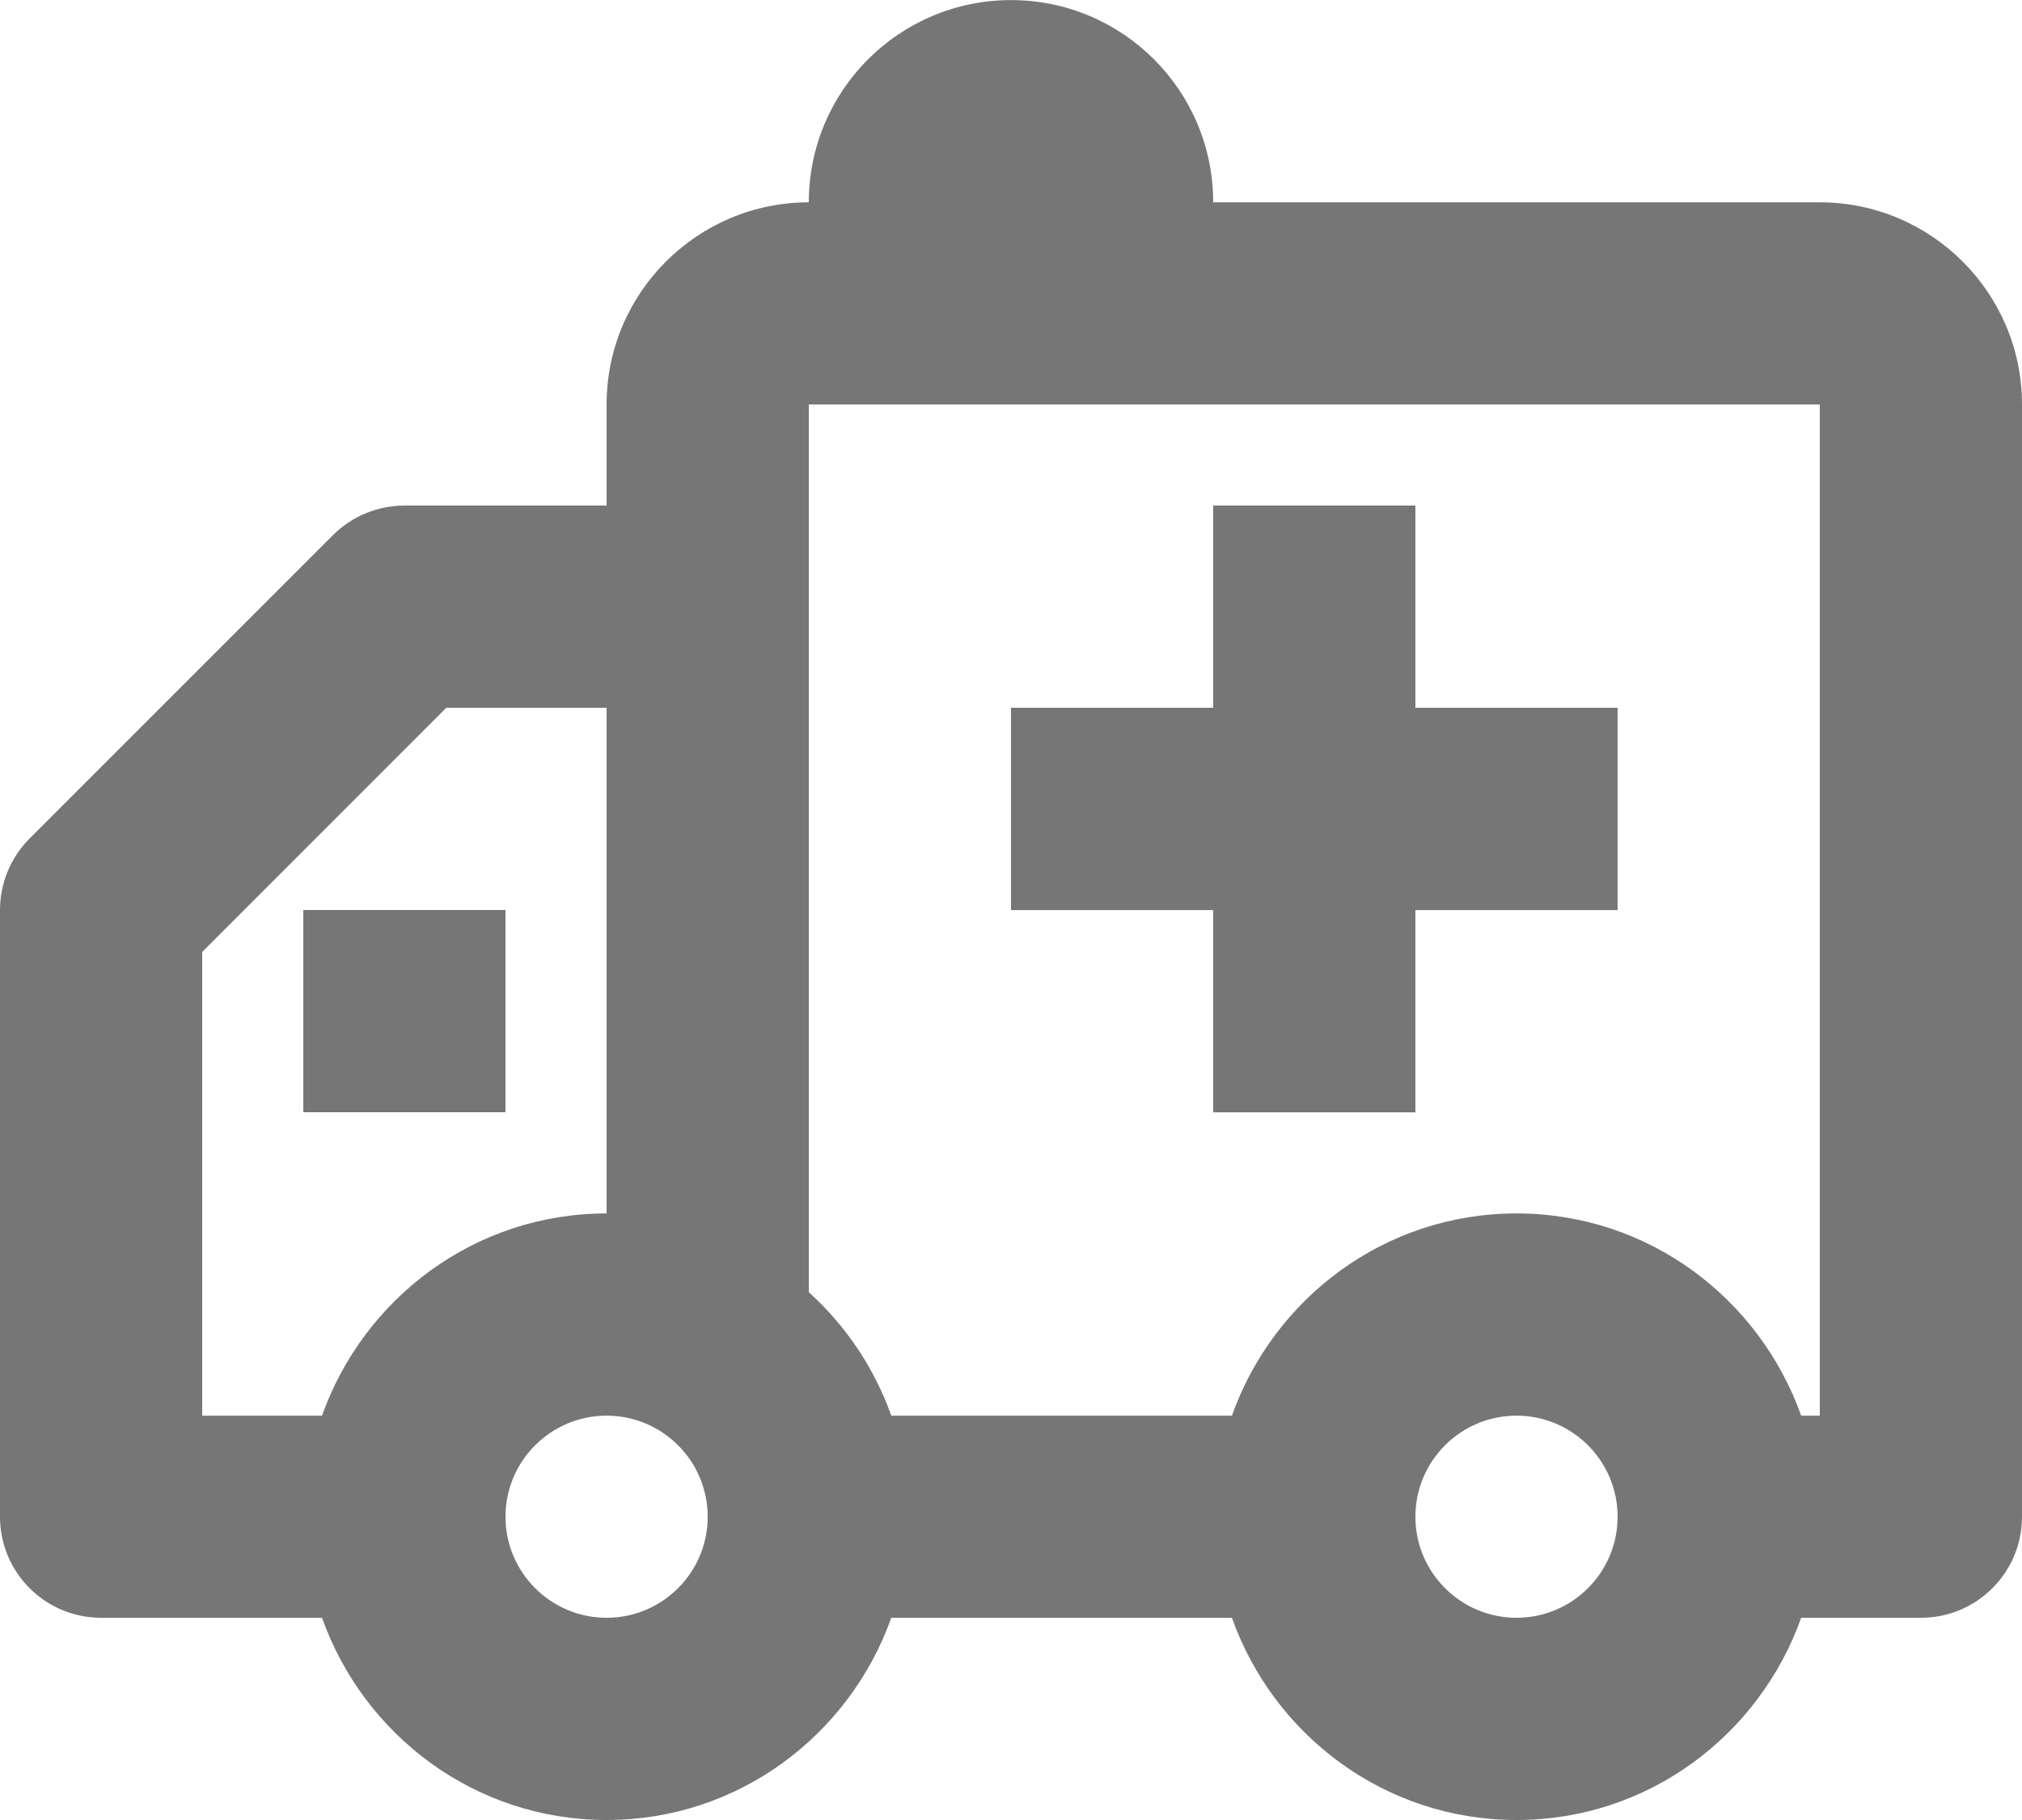 <?xml version="1.0" encoding="UTF-8"?>
<svg width="20px" height="18px" viewBox="0 0 20 18" version="1.1" xmlns="http://www.w3.org/2000/svg" xmlns:xlink="http://www.w3.org/1999/xlink">
    <!-- Generator: Sketch 42 (36781) - http://www.bohemiancoding.com/sketch -->
    <title>Fill 797 + Fill 798 + Fill 799</title>
    <desc>Created with Sketch.</desc>
    <defs></defs>
    <g id="Page-1" stroke="none" stroke-width="1" fill="none" fill-rule="evenodd">
        <g id="Line-Icons" transform="translate(-2, -1395)" fill="#767676">
            <g id="Fill-797-+-Fill-798-+-Fill-799" transform="translate(2, 1395)">
                <path d="M15,16 C14.449,16 14,15.553 14,15.001 C14,14.448 14.449,14.001 15,14.001 C15.551,14.001 16,14.448 16,15.001 C16,15.553 15.551,16 15,16 L15,16 Z M6,16 C5.449,16 5,15.553 5,15.001 C5,14.448 5.449,14.001 6,14.001 C6.551,14.001 7,14.448 7,15.001 C7,15.553 6.551,16 6,16 L6,16 Z M2,9.415 L4.414,7 L6,7 L6,12.001 C4.698,12.001 3.599,12.838 3.185,14.001 L2,14.001 L2,9.415 Z M18,4 L18,14.001 L17.816,14.001 C17.401,12.838 16.302,12.001 15,12.001 C13.698,12.001 12.599,12.838 12.185,14.001 L8.816,14.001 C8.647,13.527 8.366,13.111 8,12.78 L8,4 L18,4 Z M18,2.001 L12,2.001 C12,0.896 11.105,0.001 10,0.001 C8.896,0.001 8,0.896 8,2.001 C6.897,2.001 6,2.898 6,4 L6,5 L4,5 C3.735,5 3.48,5.106 3.293,5.293 L0.293,8.293 C0.105,8.48 0,8.736 0,9.001 L0,15.001 C0,15.553 0.448,16 1,16 L3.185,16 C3.599,17.163 4.698,18 6,18 C7.302,18 8.401,17.163 8.816,16 L12.185,16 C12.599,17.163 13.698,18 15,18 C16.302,18 17.401,17.163 17.816,16 L19,16 C19.552,16 20,15.553 20,15.001 L20,4 C20,2.898 19.103,2.001 18,2.001 L18,2.001 Z" id="Fill-797"></path>
                <polygon id="Fill-798" points="12 11.001 14 11.001 14 9.001 16 9.001 16 7 14 7 14 5 12 5 12 7 10 7 10 9.001 12 9.001"></polygon>
                <polygon id="Fill-799" points="5 9 3 9 3 11 5 11"></polygon>
            </g>
        </g>
    </g>
</svg>